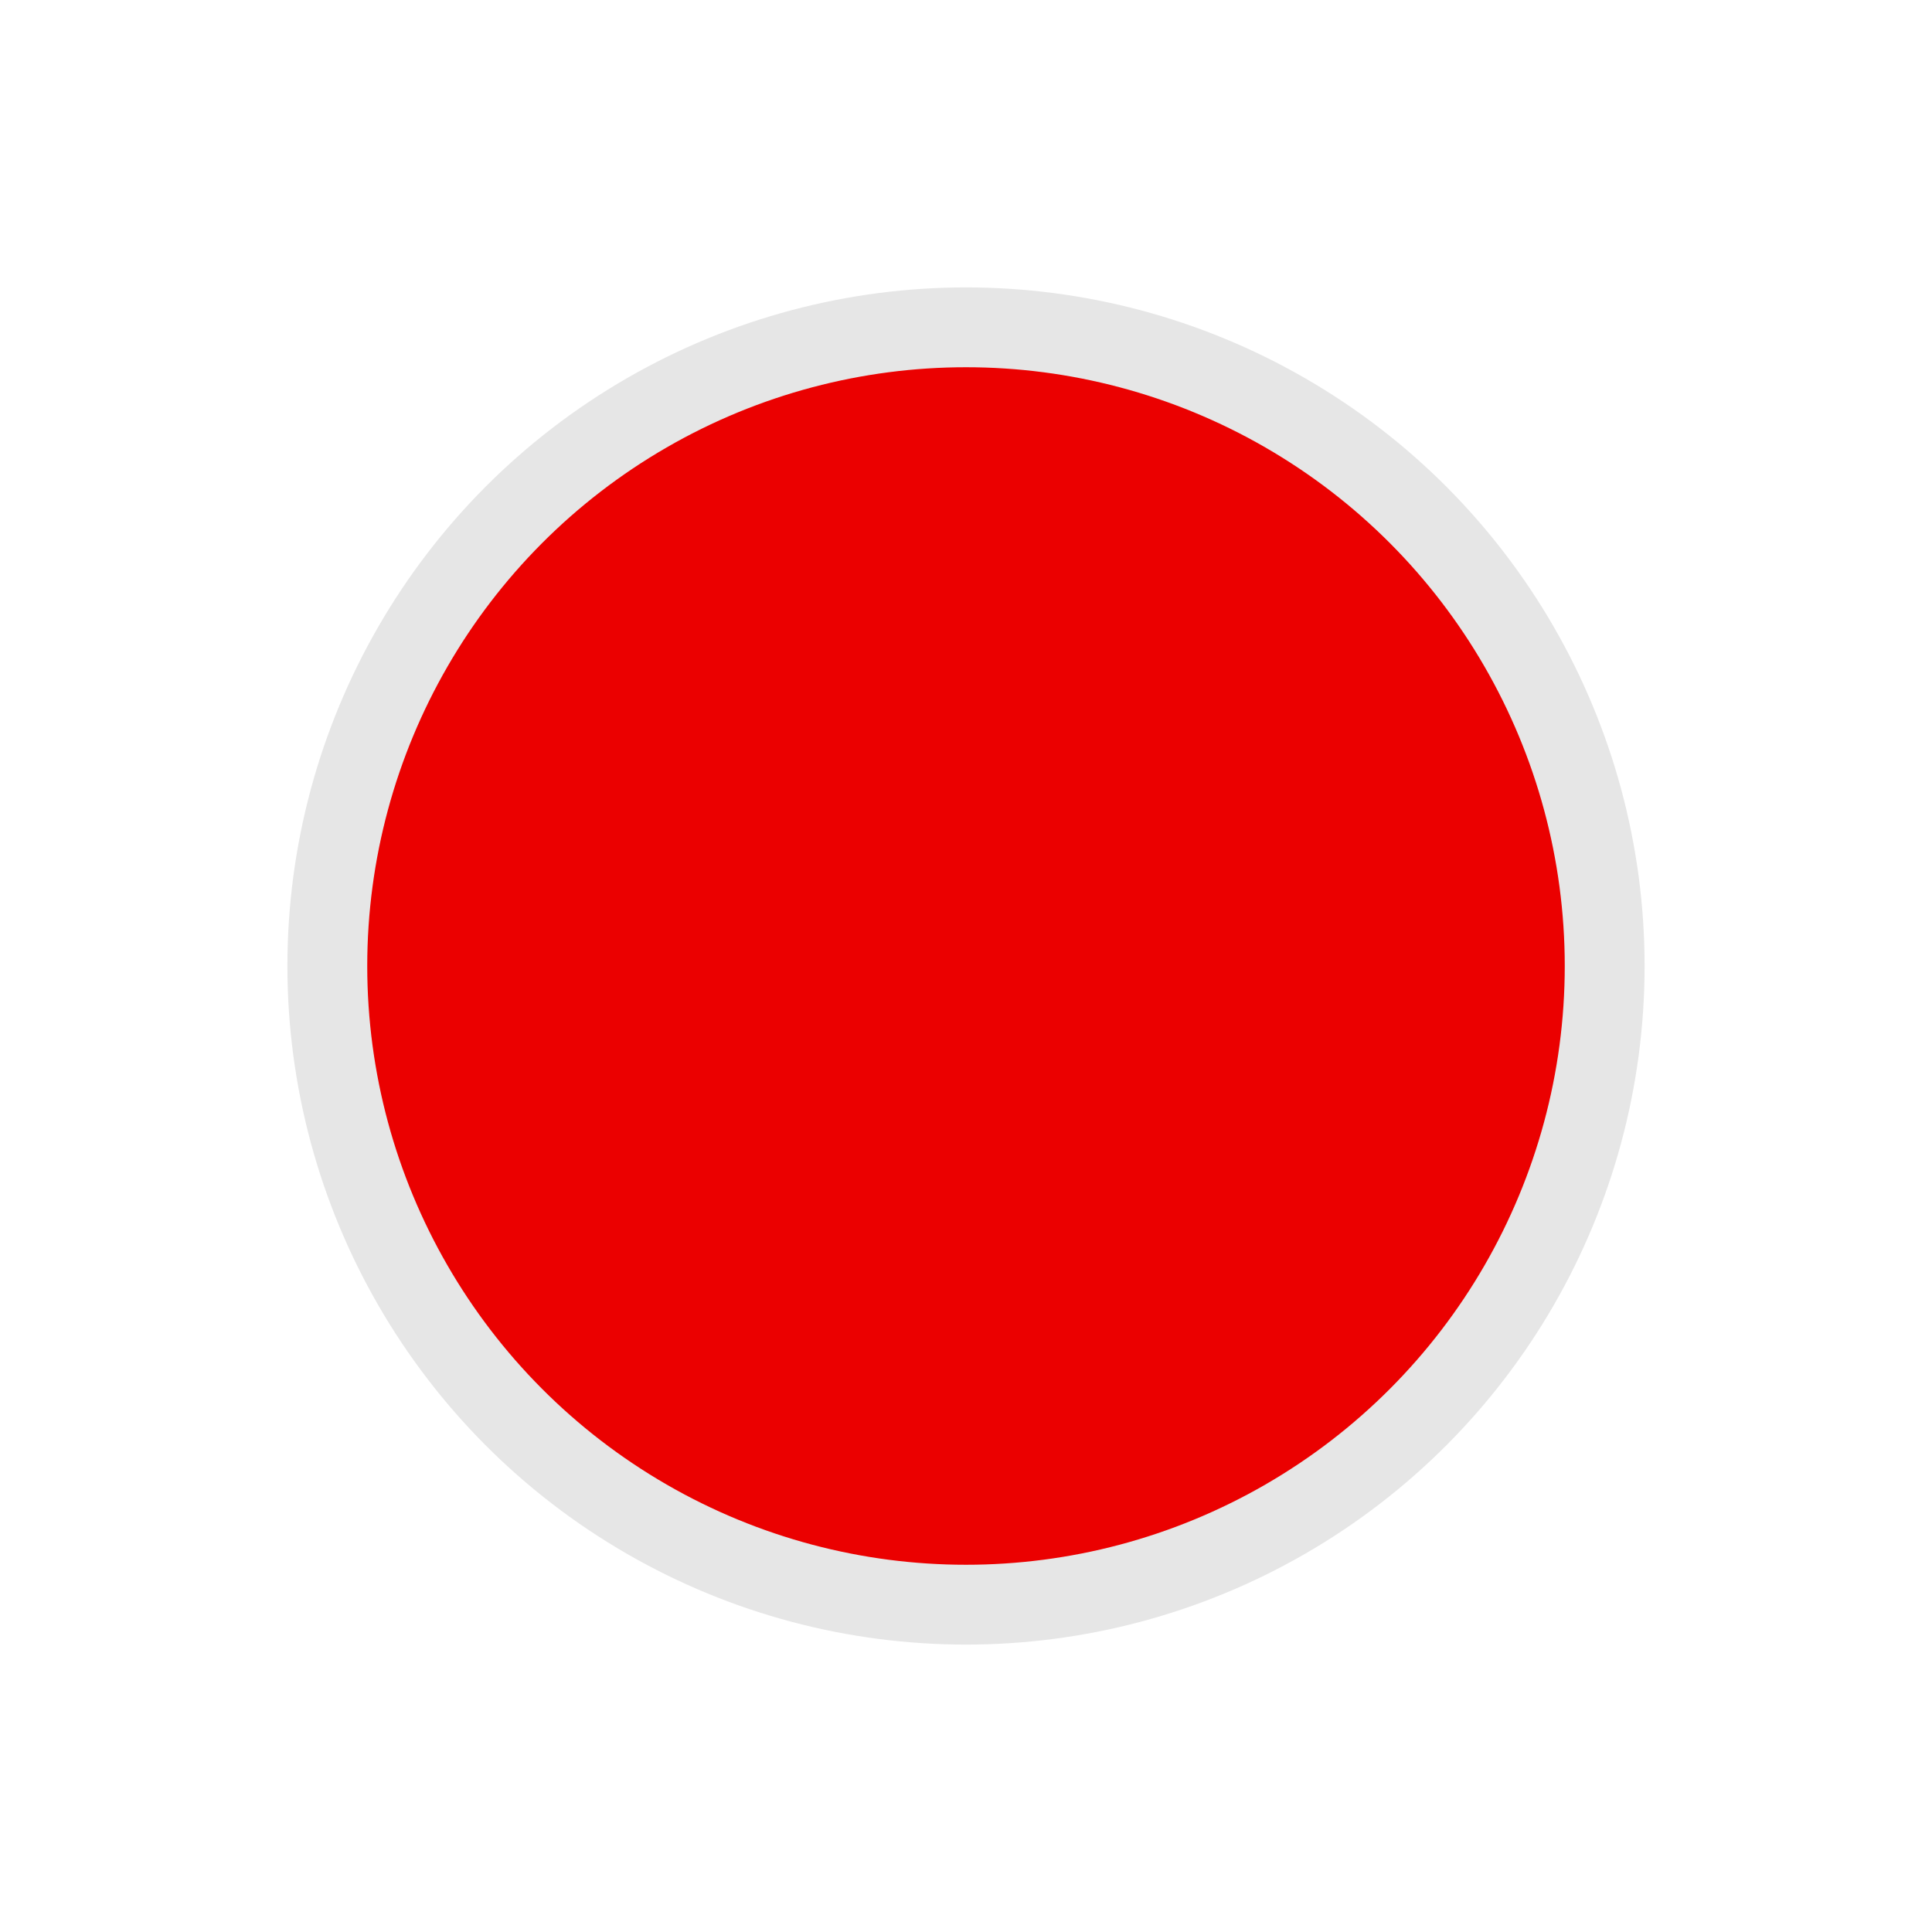 <?xml version="1.0" encoding="UTF-8"?>
<!DOCTYPE svg PUBLIC "-//W3C//DTD SVG 1.1//EN" "http://www.w3.org/Graphics/SVG/1.1/DTD/svg11.dtd">
<svg xmlns="http://www.w3.org/2000/svg" xmlns:xlink="http://www.w3.org/1999/xlink" version="1.1" width="121px" height="121px" viewBox="-0.5 -0.5 121 121" content="&lt;mxfile host=&quot;Electron&quot; modified=&quot;2020-11-06T13:43:28.973Z&quot; agent=&quot;5.0 (Windows NT 10.0; Win64; x64) AppleWebKit/537.36 (KHTML, like Gecko) draw.io/13.7.9 Chrome/85.0.418.121 Electron/10.1.3 Safari/537.36&quot; etag=&quot;8c2bRy6lecVG1ZXUkunZ&quot; version=&quot;13.7.9&quot; type=&quot;device&quot;&gt;&lt;diagram id=&quot;c7p1EWTPgxgB4tkEV6jv&quot; name=&quot;Page-1&quot;&gt;rZRbT4MwFIB/DY9LWLvhXgXn9EHdRLfoW4UDNCsUSxnMX28ZZYyB8RIhIe13ev1Oi4GduFwIkkZ33AdmINMvDXxlIHQxm6hvBfY1sDCqQSioX6NxC1z6ARqamubUh6zTUHLOJE270ONJAp7sMCIEL7rNAs66s6YkhB5wPcL6dEN9GWmKzJbfAA0jeRaISdNWgywiPi9OEJ4b2BGcy7oUlw6wSl2jpe53/UX0uC4BifxJh2XxvLq8f2Seu3m38rU5elhuR3qUHWG53q9erNw3AoqISnBT4lX1QuXYwHYkY6ZqY1UkWVprD2gJaio7k4JvweGMC0UTnqh+dkAZO0P99TeLASGhPEF6PwvgMUixV010FE2022IgM9FQVog+DeFxrNaYKmhpwwJfvO1qx17zyc6dvnlknT4FtyP0vUA1ijqs1Zb/prI5dtPKI09k49FAODg8PekqMreq98x8xW1TPf+k39JW9dVG/WzMBpIx+30uVLW9KIfYyc8Gzz8B&lt;/diagram&gt;&lt;/mxfile&gt;"><defs/><g><rect x="0" y="0" width="120" height="120" fill="none" stroke="none" pointer-events="all"/><ellipse cx="60" cy="60" rx="40" ry="40" fill="#eb0000" stroke="#e6e6e6" stroke-width="5" pointer-events="all"/></g></svg>